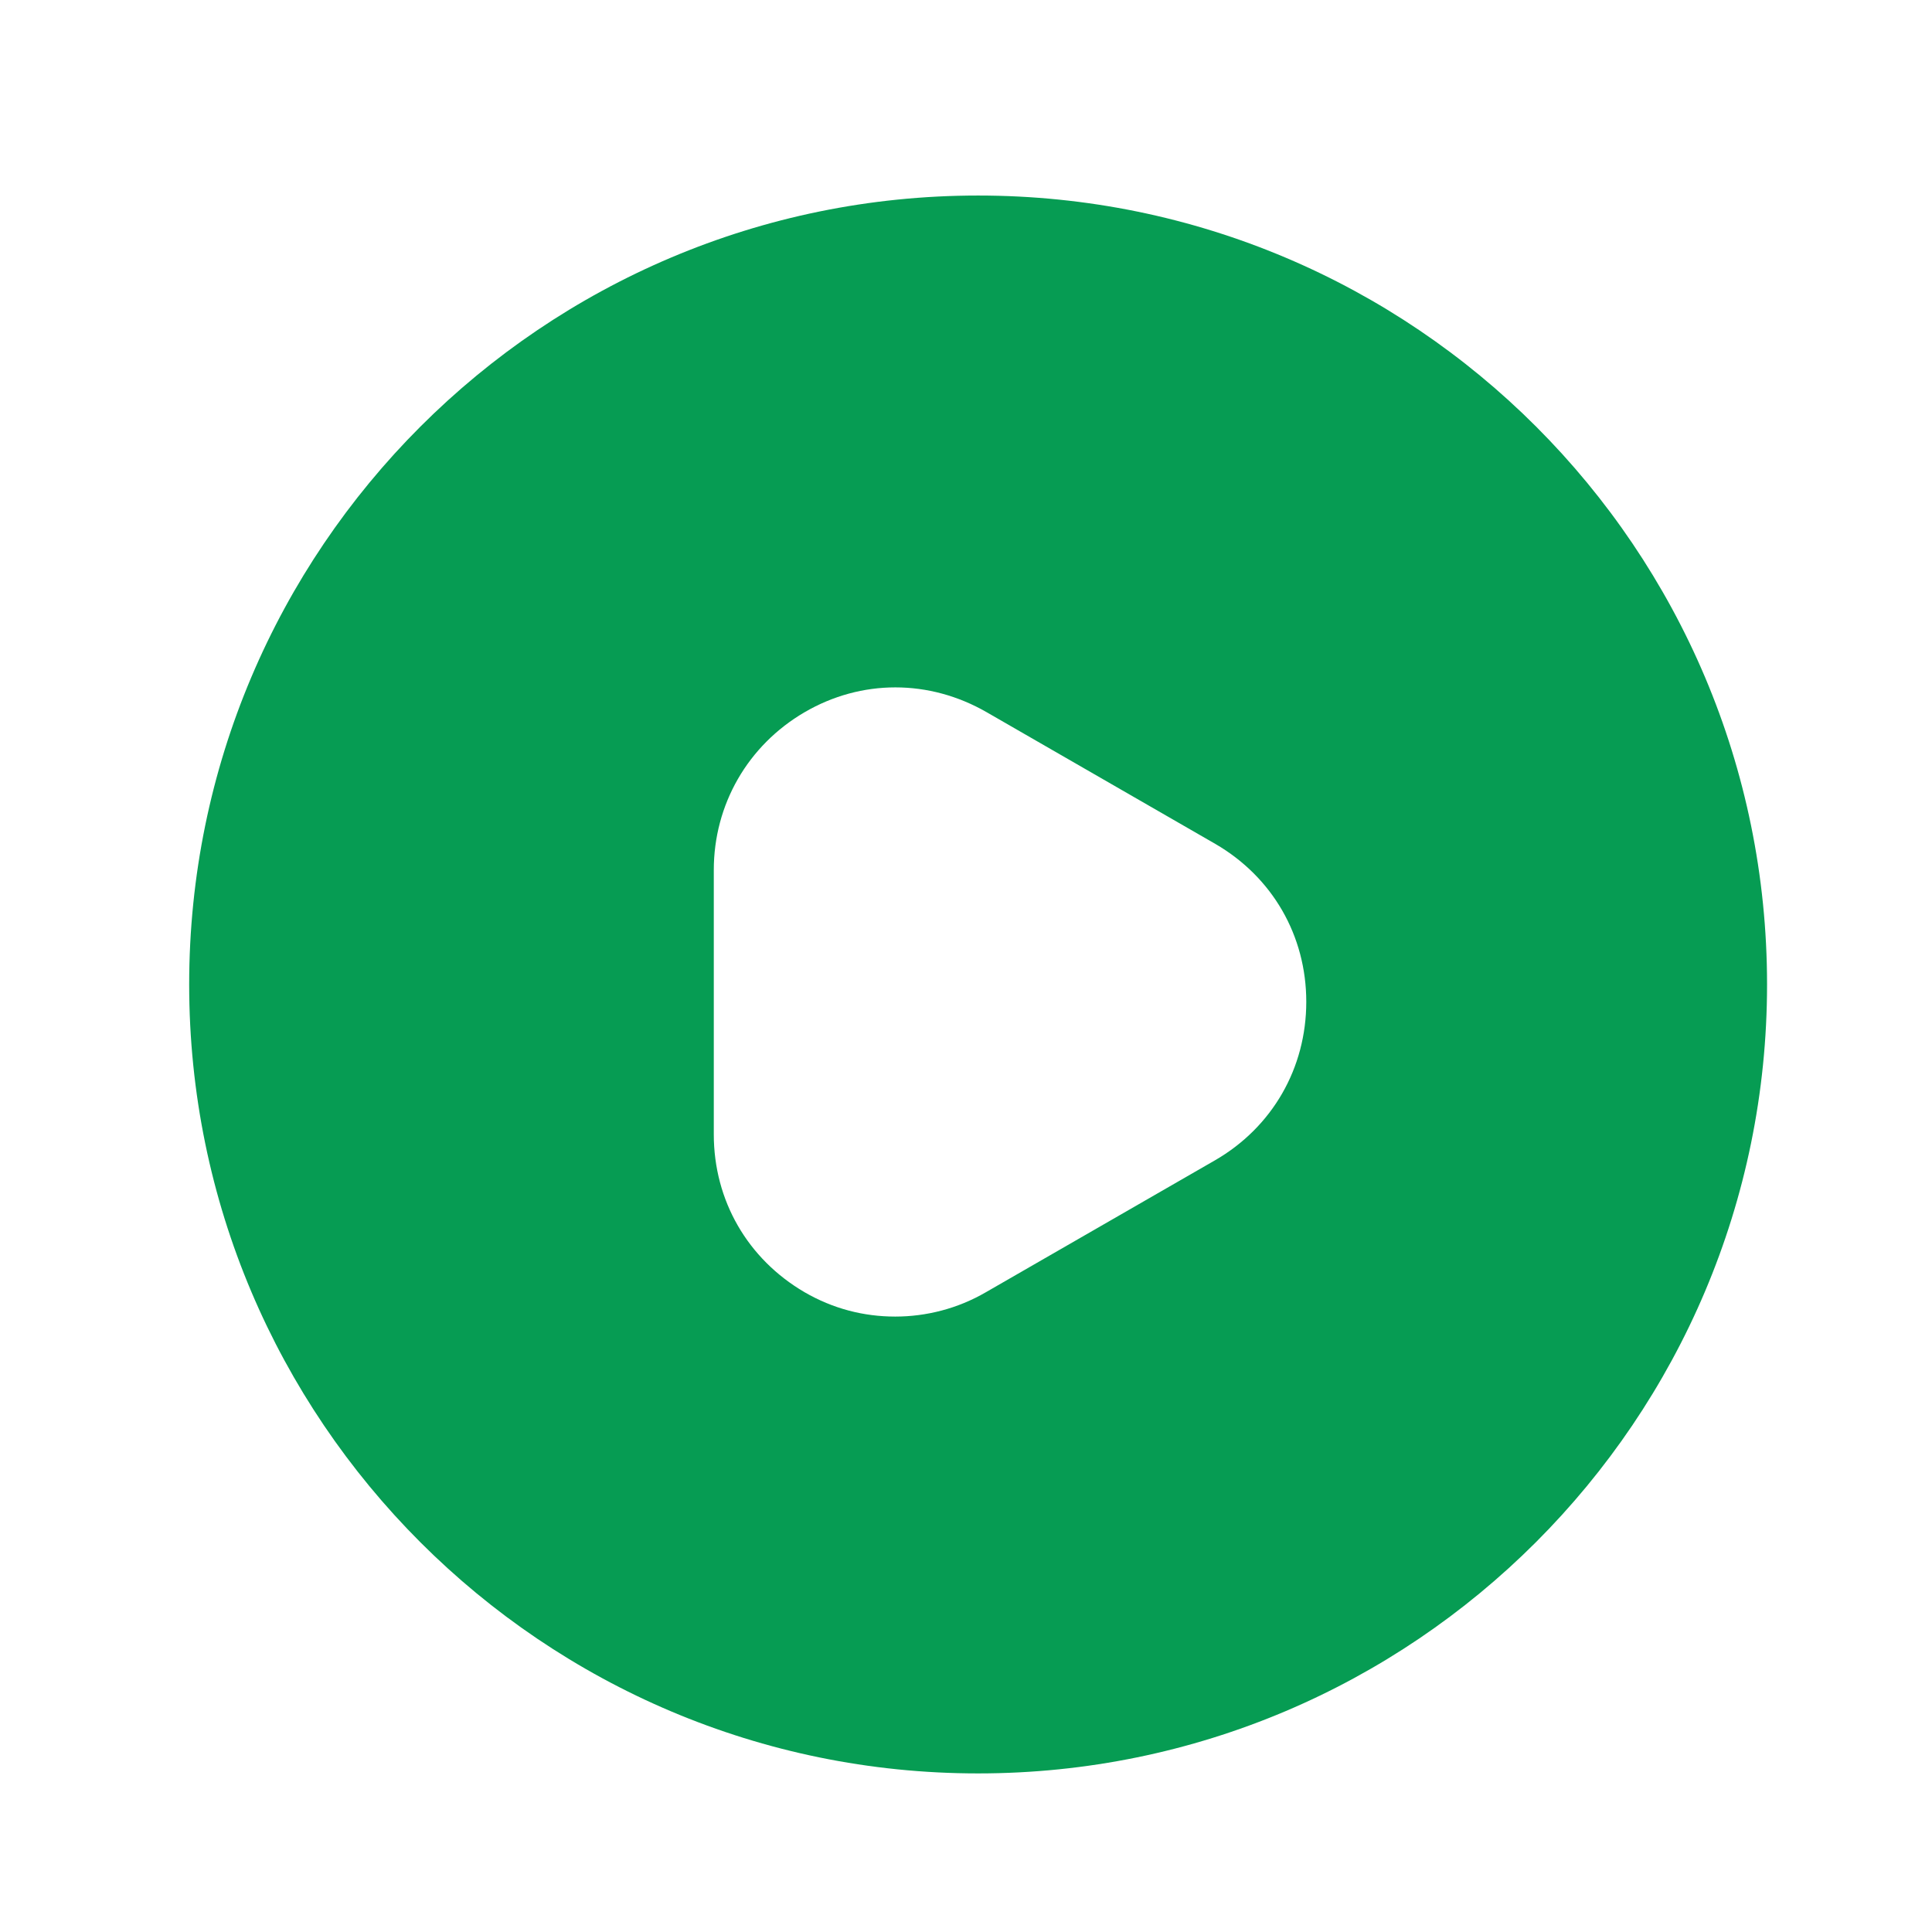 <svg width="24" height="24" viewBox="0 0 24 24" fill="none" xmlns="http://www.w3.org/2000/svg">
<path d="M12.15 2.429C6.741 2.429 2.35 6.819 2.35 12.229C2.35 17.639 6.741 22.03 12.15 22.03C17.56 22.03 21.951 17.639 21.951 12.229C21.951 6.819 17.57 2.429 12.15 2.429ZM15.091 14.415L12.248 16.052C11.896 16.257 11.504 16.355 11.121 16.355C10.729 16.355 10.347 16.257 9.994 16.052C9.289 15.64 8.867 14.915 8.867 14.091V10.808C8.867 9.995 9.289 9.26 9.994 8.848C10.7 8.436 11.543 8.436 12.258 8.848L15.1 10.485C15.806 10.896 16.227 11.622 16.227 12.445C16.227 13.268 15.806 14.003 15.091 14.415Z" fill="#069C53"/>
</svg>
